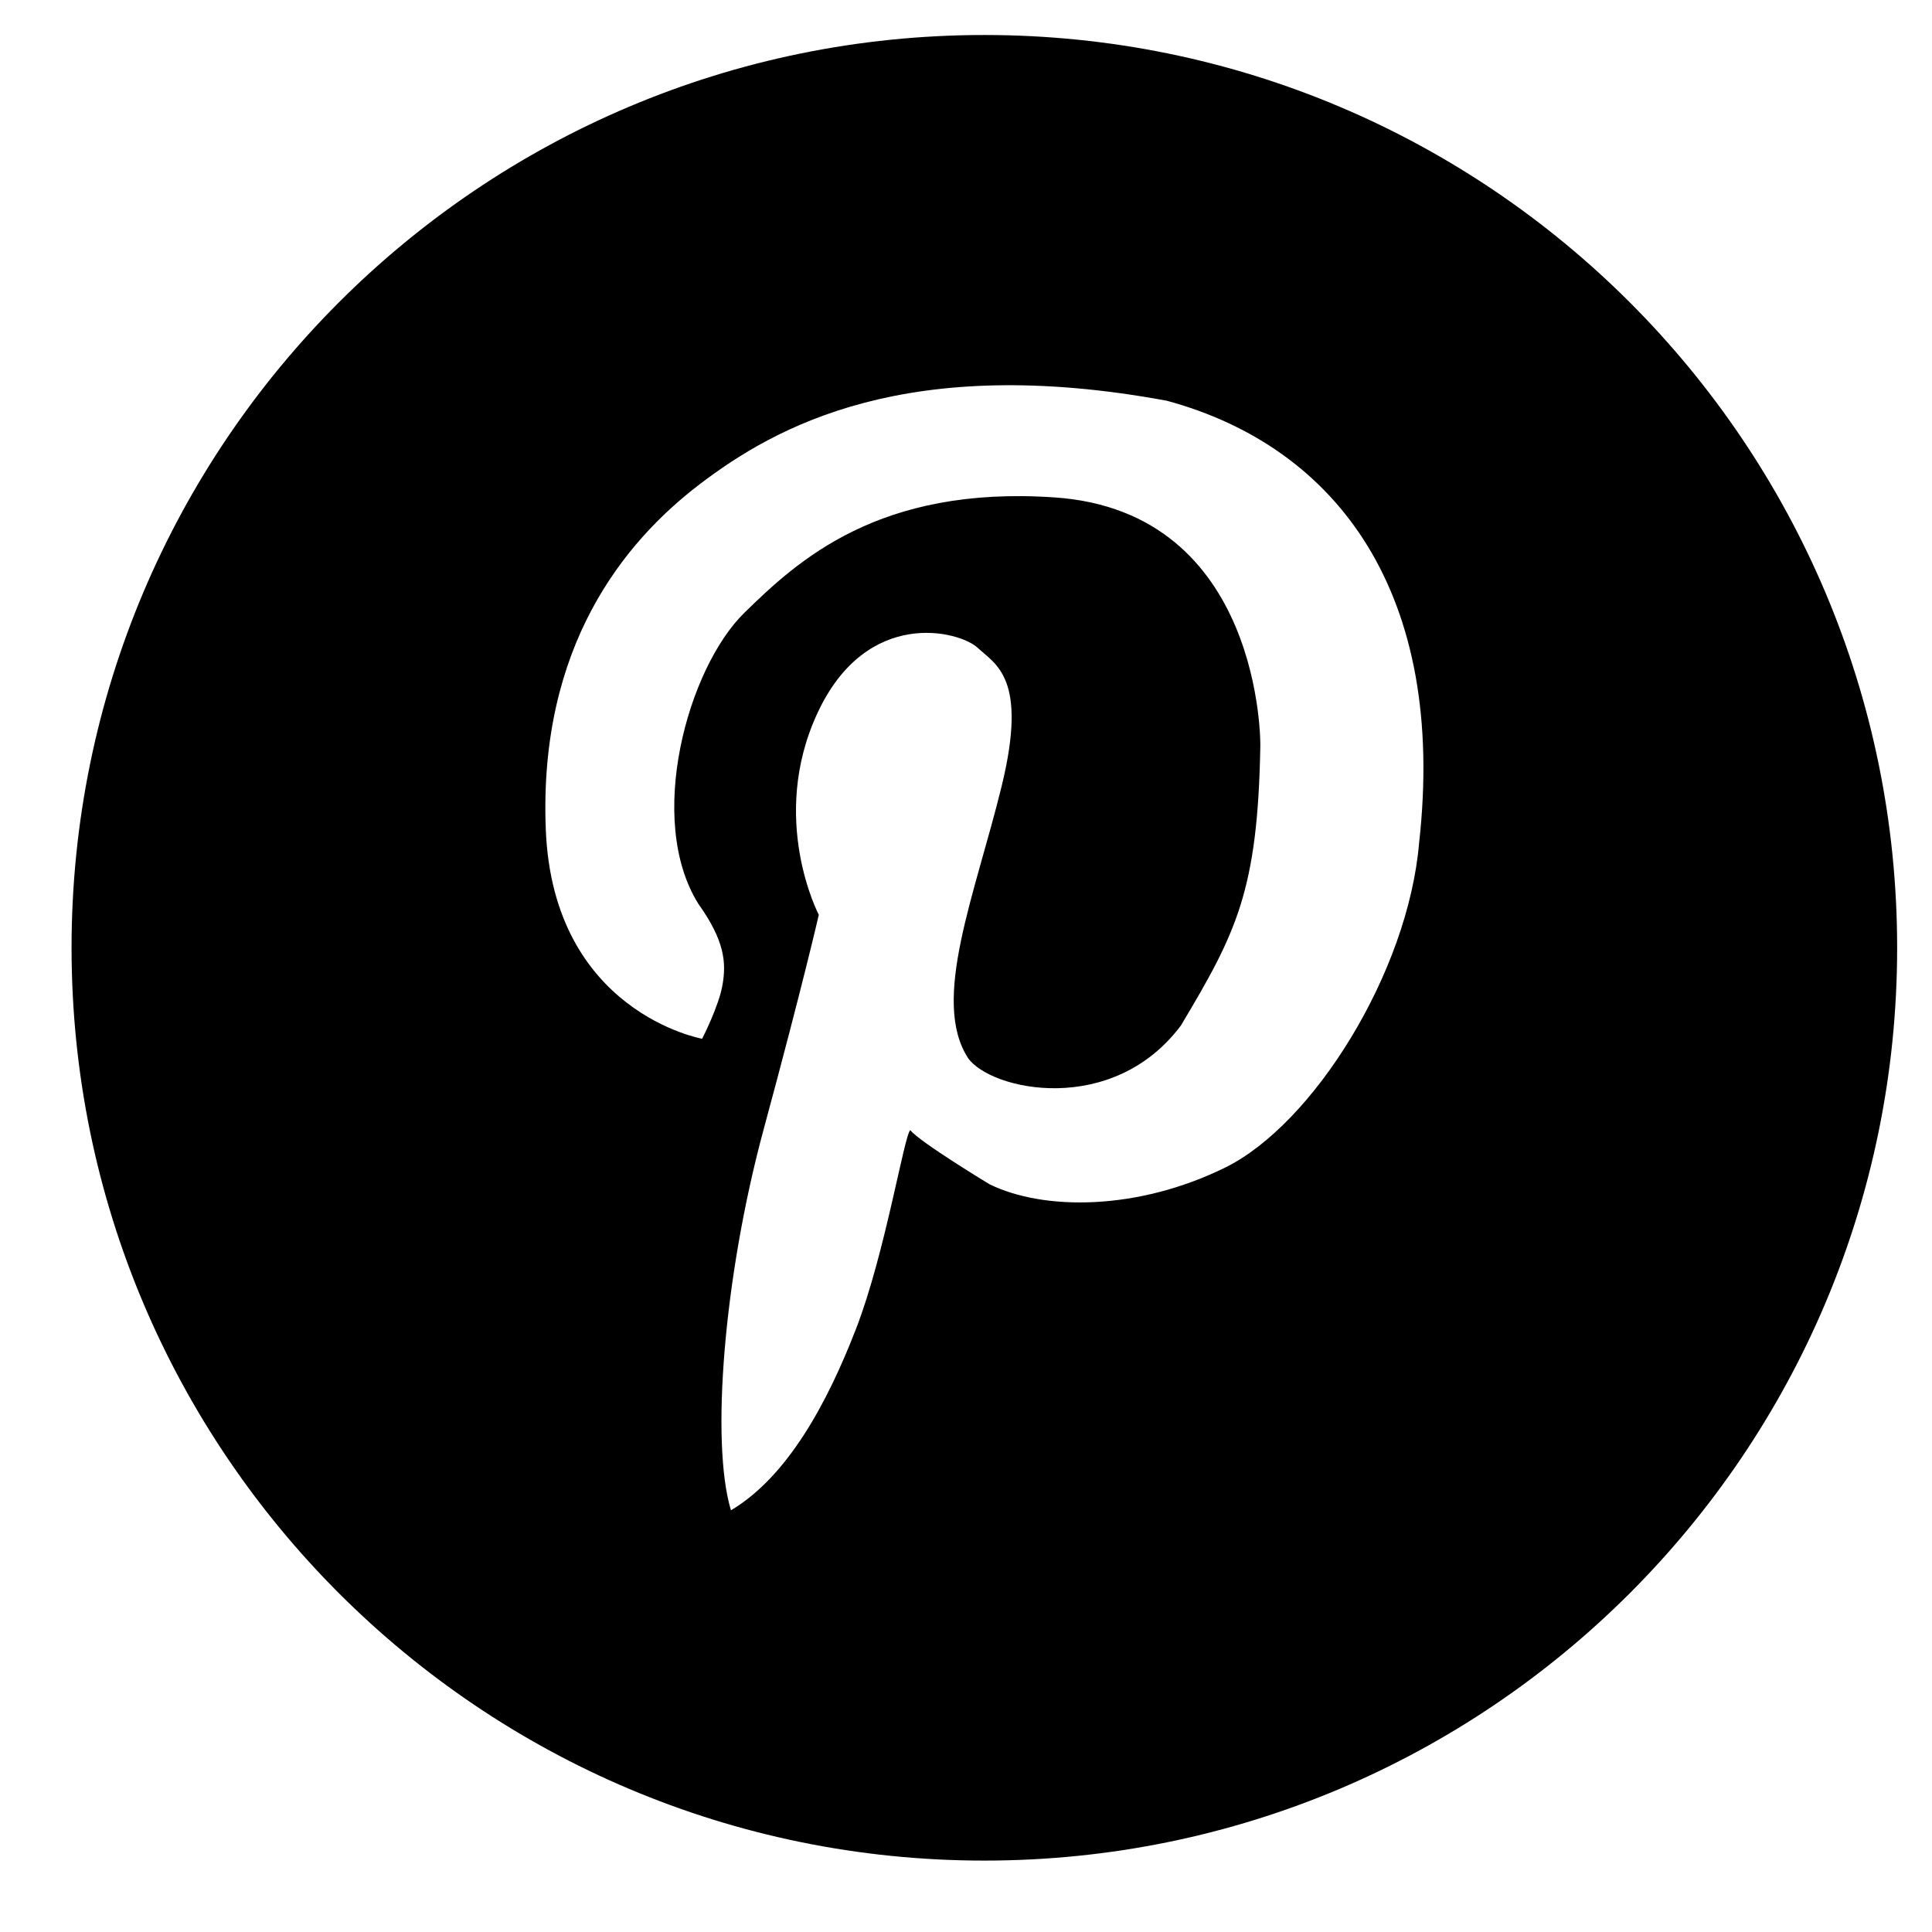 <svg width="26" height="26" viewBox="0 0 26 26" fill="none" xmlns="http://www.w3.org/2000/svg">
<path d="M13.247 0.471C6.462 0.471 0.963 5.971 0.963 12.755C0.963 19.539 6.463 25.039 13.247 25.039C20.031 25.039 25.531 19.539 25.531 12.755C25.531 5.971 20.031 0.471 13.247 0.471ZM19.098 11.34C18.951 13.088 17.672 15.128 16.491 15.711C15.309 16.294 14.046 16.294 13.318 15.938C13.318 15.938 12.379 15.371 12.25 15.209C12.169 15.274 11.91 16.877 11.521 17.88C11.133 18.884 10.598 19.872 9.837 20.325C9.562 19.418 9.74 17.184 10.274 15.209C10.809 13.234 11.019 12.311 11.019 12.311C11.019 12.311 10.339 11.016 11.003 9.592C11.667 8.167 12.913 8.491 13.156 8.717C13.399 8.944 13.836 9.122 13.48 10.579C13.124 12.036 12.525 13.461 13.027 14.238C13.334 14.675 14.97 15.031 15.892 13.801C16.637 12.554 16.928 11.988 16.961 10.029C16.961 10.029 16.996 6.886 14.192 6.694C11.829 6.532 10.737 7.542 10.016 8.248C9.255 8.993 8.688 11.032 9.4 12.166C9.757 12.667 9.773 12.959 9.724 13.25C9.675 13.541 9.449 13.979 9.449 13.979C9.449 13.979 7.442 13.623 7.345 11.162C7.247 8.701 8.397 7.293 9.417 6.516C10.437 5.739 12.207 4.746 15.703 5.393C18.013 6.02 19.47 8.005 19.098 11.34Z" fill="black"/>
</svg>
